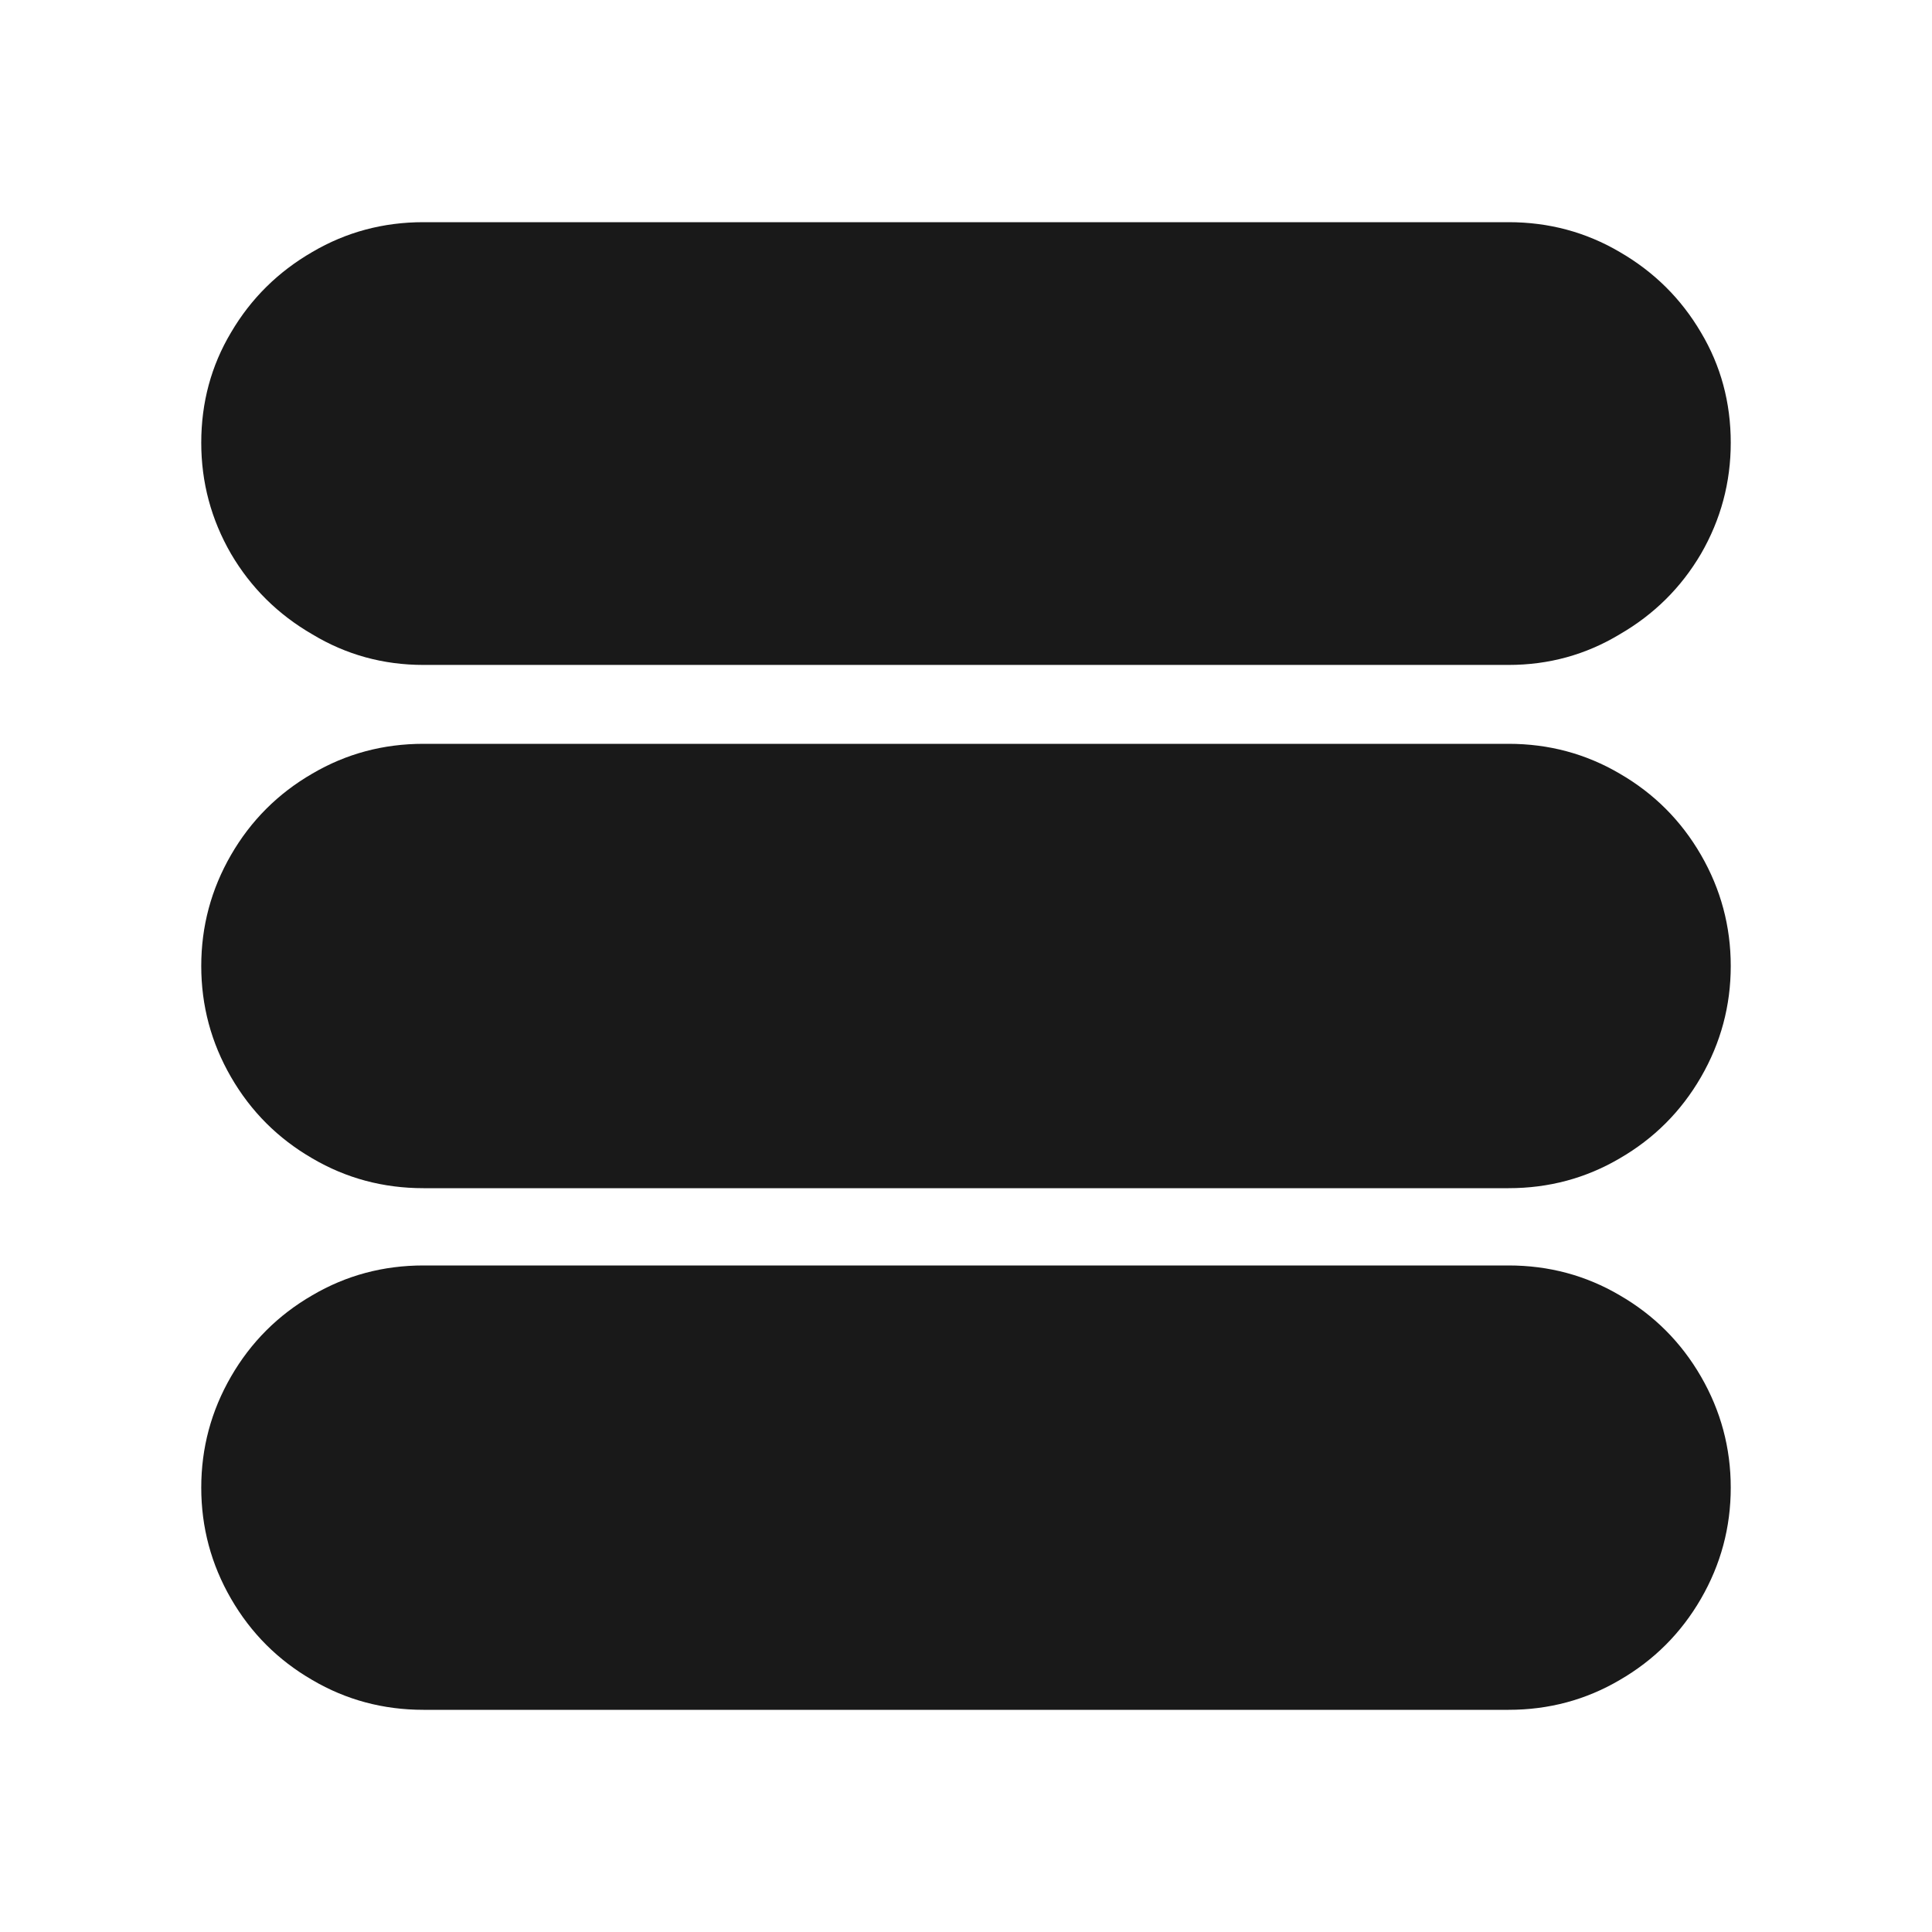 <?xml version="1.0" standalone="no"?>
<svg xmlns="http://www.w3.org/2000/svg" width="24" height="24"><rect width="24" height="24" opacity="0"></rect><g mask="url(#hms_mask_0)"><path d="M5.26 2.76Q4.51 2.76 3.88 3.13Q3.24 3.5 2.87 4.13Q2.5 4.75 2.5 5.5Q2.5 6.24 2.87 6.88Q3.24 7.51 3.88 7.88Q4.51 8.26 5.26 8.26L18.74 8.26Q19.49 8.26 20.12 7.88Q20.76 7.51 21.13 6.88Q21.5 6.24 21.5 5.5Q21.5 4.75 21.13 4.13Q20.76 3.5 20.12 3.13Q19.49 2.76 18.74 2.76L5.26 2.76ZM5.26 9.24Q4.51 9.24 3.88 9.61Q3.24 9.98 2.87 10.62Q2.5 11.26 2.5 12Q2.5 12.74 2.87 13.38Q3.24 14.02 3.88 14.39Q4.51 14.76 5.26 14.76L18.74 14.76Q19.49 14.76 20.12 14.39Q20.76 14.02 21.13 13.38Q21.5 12.74 21.5 12Q21.5 11.26 21.13 10.62Q20.76 9.98 20.12 9.61Q19.49 9.24 18.74 9.24L5.26 9.24ZM5.26 15.72Q4.51 15.72 3.88 16.09Q3.24 16.46 2.87 17.1Q2.5 17.74 2.5 18.48Q2.5 19.22 2.87 19.86Q3.24 20.5 3.88 20.87Q4.51 21.24 5.26 21.24L18.74 21.24Q19.49 21.24 20.12 20.87Q20.76 20.5 21.13 19.86Q21.5 19.22 21.5 18.48Q21.5 17.74 21.13 17.1Q20.76 16.46 20.12 16.09Q19.49 15.72 18.74 15.72L5.26 15.72Z" fill="rgba(0,0,0,0.902)"></path></g><defs><mask id="hms_mask_0"><rect width="24" height="24" fill="#ffffff"></rect><g><path d="M4.51 5.5Q4.51 4.97 4.87 4.61Q5.23 4.25 5.76 4.25Q6.26 4.25 6.64 4.61Q7.01 4.97 7.01 5.5Q7.01 6.02 6.64 6.38Q6.26 6.74 5.76 6.74Q5.23 6.74 4.87 6.38Q4.51 6.02 4.51 5.5ZM4.51 12Q4.51 11.47 4.87 11.11Q5.23 10.75 5.76 10.75Q6.26 10.75 6.64 11.11Q7.01 11.47 7.01 12Q7.01 12.53 6.64 12.89Q6.26 13.25 5.76 13.25Q5.23 13.25 4.87 12.89Q4.51 12.53 4.51 12ZM4.51 18.5Q4.51 17.98 4.87 17.62Q5.23 17.26 5.76 17.26Q6.26 17.26 6.64 17.62Q7.01 17.98 7.01 18.5Q7.01 19.03 6.64 19.39Q6.26 19.75 5.76 19.75Q5.23 19.75 4.87 19.39Q4.51 19.03 4.51 18.5Z" fill="#000000"></path></g></mask></defs></svg>